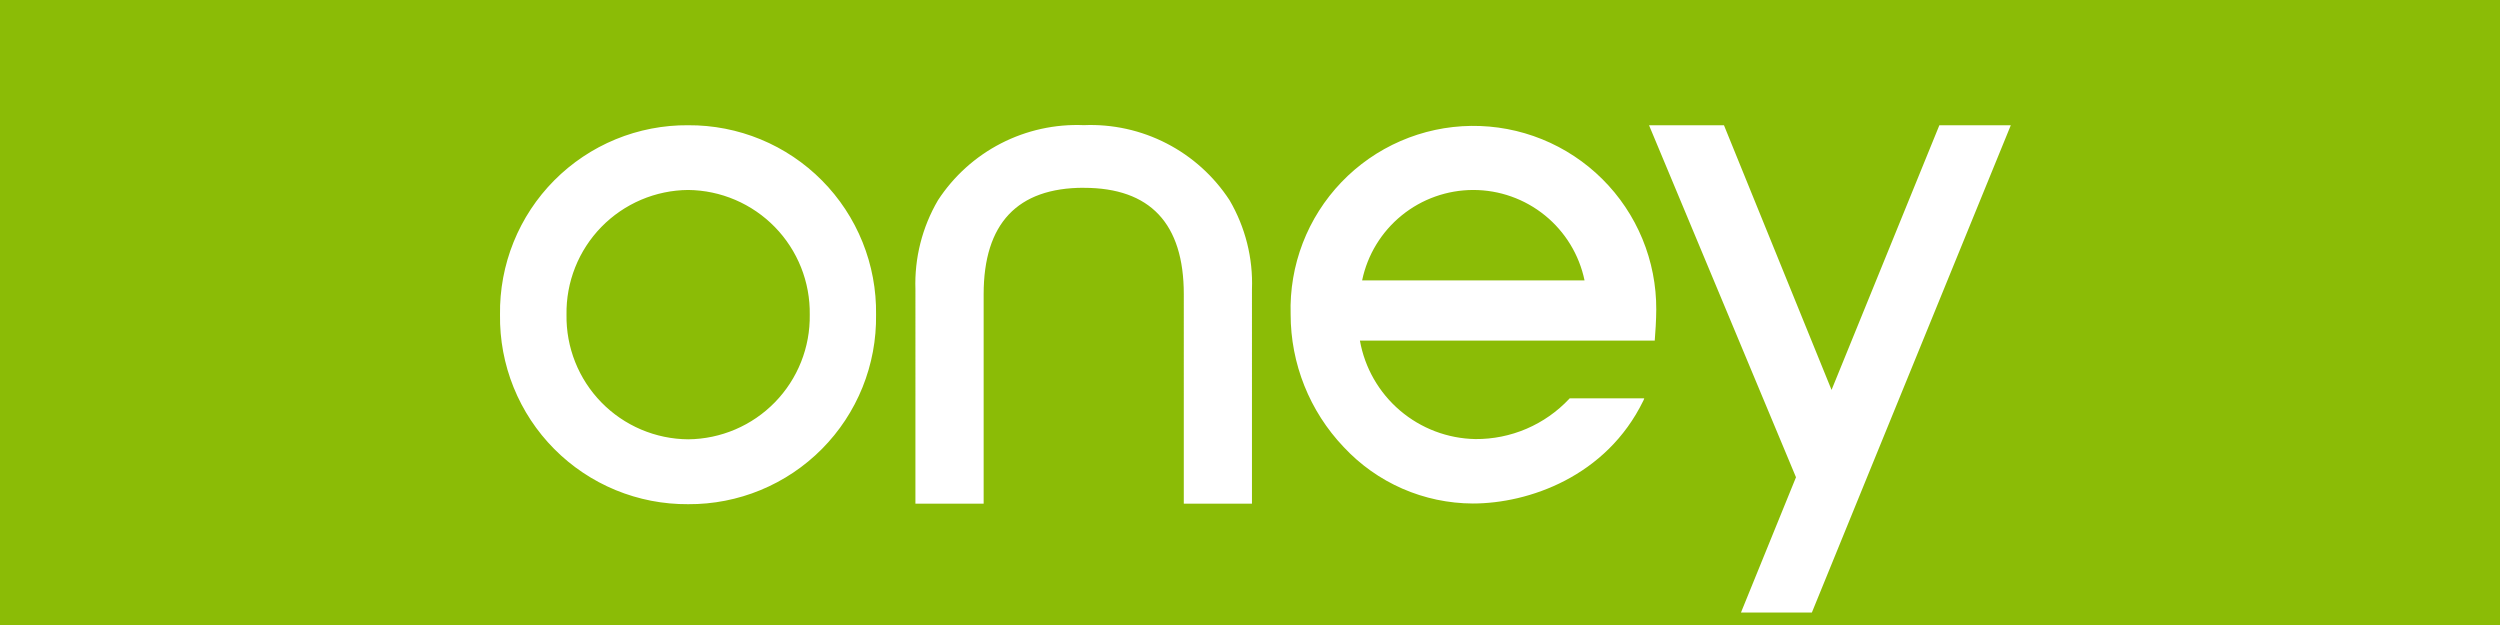 <svg xmlns="http://www.w3.org/2000/svg" viewBox="0 0 200 50">
	<path class="bg-logo" fill="#8BBC06" d="M0 0h200v50H0z"/>
	<path fill="#fff" d="M132.501 24.777c.011-1.943-.366-3.868-1.108-5.664-.742-1.796-1.834-3.425-3.213-4.794-1.379-1.369-3.016-2.45-4.817-3.179-1.801-.729-3.729-1.092-5.671-1.068-1.943.024-3.861.435-5.643 1.208-1.783.774-3.393 1.894-4.737 3.297-1.344 1.403-2.396 3.059-3.093 4.872-.697 1.813-1.026 3.748-.968 5.689-.003 3.955 1.517 7.759 4.243 10.624 1.322 1.42 2.92 2.554 4.697 3.331 1.778.777 3.695 1.181 5.635 1.188 4.446 0 10.676-2.144 13.637-8.219.033-.062.059-.127.077-.195h-5.967l-.035.042c-.962 1.024-2.125 1.839-3.417 2.393-1.291.553-2.683.834-4.088.824-2.215-.039-4.347-.847-6.033-2.284-1.685-1.437-2.819-3.415-3.207-5.596h23.587c.048-.561.121-1.691.121-2.471Zm-23.531-2.347c.426-2.044 1.544-3.879 3.164-5.196 1.62-1.317 3.644-2.036 5.733-2.036 2.088 0 4.112.719 5.732 2.036s2.738 3.152 3.164 5.196H108.97Zm-22.264-7.408c-5.317 0-8.014 2.859-8.014 8.517V40.292h-5.458V23.148c-.085-2.499.541-4.97 1.803-7.128 1.257-1.927 2.994-3.495 5.04-4.548 2.046-1.053 4.331-1.556 6.63-1.46 2.297-.095 4.58.409 6.624 1.463 2.044 1.053 3.779 2.62 5.035 4.545 1.262 2.158 1.883 4.63 1.791 7.128V40.292h-5.453V23.54c0-5.653-2.684-8.514-7.998-8.514l.001-.004Zm74.159-5.003-11.501 28.162-2.843 6.969L144.95 49h-5.672l4.401-10.819-11.757-28.162h5.995l8.607 21.175 8.625-21.175h5.716ZM55.059 35.145c-1.296-.009-2.576-.275-3.769-.782-1.192-.507-2.272-1.245-3.178-2.172-.905-.927-1.618-2.023-2.097-3.227-.479-1.204-.715-2.49-.694-3.786-.022-1.296.213-2.584.692-3.789.479-1.205 1.191-2.303 2.096-3.231.905-.928 1.986-1.667 3.178-2.176 1.193-.508 2.474-.775 3.771-.785 1.295.014 2.574.283 3.764.793 1.19.51 2.268 1.25 3.171 2.177.903.927 1.614 2.024 2.093 3.227.478 1.203.714 2.489.694 3.783.02 1.294-.216 2.579-.695 3.781-.478 1.202-1.19 2.298-2.093 3.224-.903.926-1.981 1.665-3.171 2.173-1.19.508-2.468.777-3.762.789v-.001Zm0-25.126c-1.99-.016-3.963.366-5.804 1.123-1.84.757-3.511 1.875-4.914 3.287-1.403 1.412-2.509 3.09-3.254 4.935-.745 1.845-1.114 3.821-1.086 5.811-.028 1.99.341 3.965 1.086 5.81.745 1.845 1.851 3.523 3.253 4.935 1.402 1.412 3.072 2.53 4.912 3.288 1.84.758 3.813 1.141 5.803 1.127 1.988.012 3.959-.372 5.796-1.131 1.838-.759 3.505-1.877 4.905-3.289 1.4-1.412 2.504-3.089 3.247-4.933.743-1.844 1.111-3.818 1.082-5.806.03-1.988-.338-3.962-1.081-5.806-.743-1.844-1.847-3.521-3.247-4.933-1.4-1.412-3.068-2.53-4.906-3.288-1.838-.758-3.809-1.142-5.797-1.129"/>
</svg>